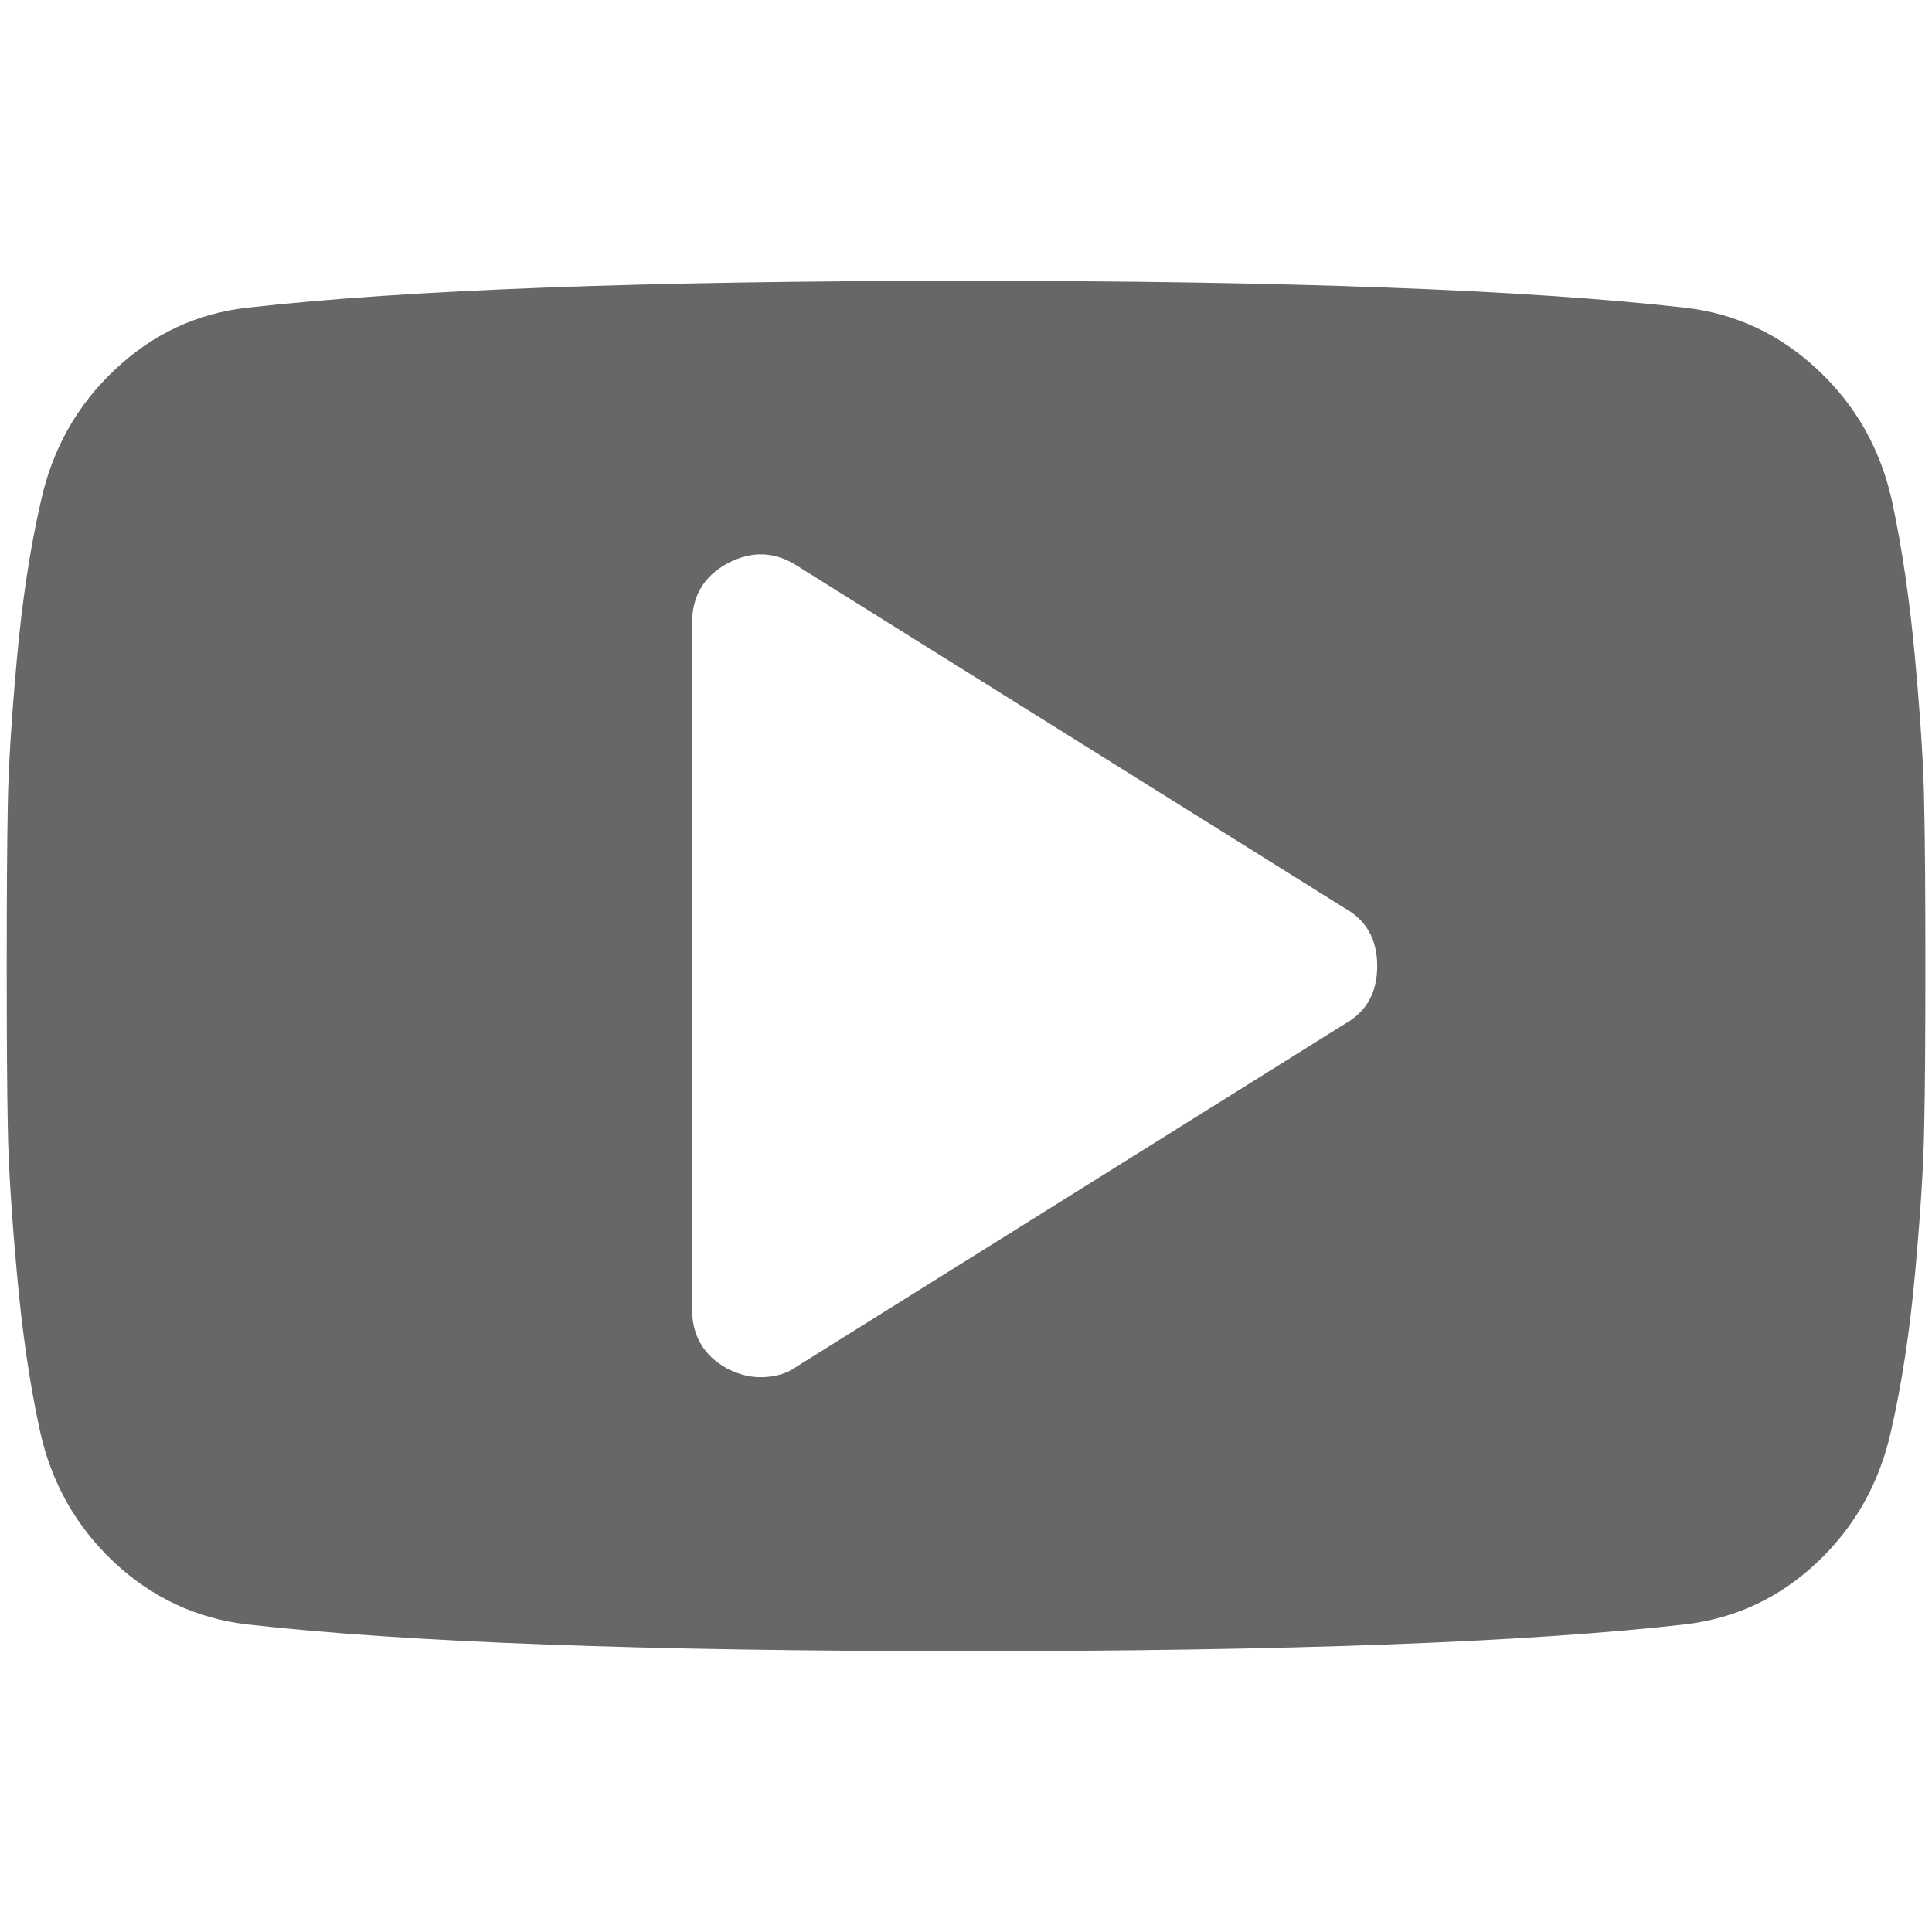 <?xml version="1.0" encoding="utf-8"?>
<!-- Generator: Adobe Illustrator 16.0.0, SVG Export Plug-In . SVG Version: 6.00 Build 0)  -->
<!DOCTYPE svg PUBLIC "-//W3C//DTD SVG 1.1//EN" "http://www.w3.org/Graphics/SVG/1.1/DTD/svg11.dtd">
<svg version="1.1" id="Layer_1" xmlns="http://www.w3.org/2000/svg" xmlns:xlink="http://www.w3.org/1999/xlink" x="0px" y="0px"
	 width="18.105px" height="18.105px" viewBox="0 0 18.105 18.105" enable-background="new 0 0 18.105 18.105" xml:space="preserve">
<g>
	<path fill="#676767" d="M18.032,7.549c0.008,0.359,0.011,0.861,0.011,1.504s-0.003,1.145-0.011,1.504
		c-0.006,0.363-0.035,0.819-0.085,1.37c-0.05,0.553-0.126,1.046-0.225,1.48c-0.108,0.489-0.339,0.9-0.694,1.235
		c-0.354,0.333-0.768,0.526-1.243,0.581c-1.485,0.168-3.729,0.25-6.732,0.25s-5.247-0.082-6.732-0.25
		c-0.476-0.055-0.891-0.248-1.25-0.581c-0.357-0.335-0.59-0.746-0.697-1.235c-0.095-0.435-0.167-0.928-0.216-1.48
		c-0.05-0.551-0.079-1.007-0.085-1.37c-0.007-0.359-0.01-0.861-0.01-1.504s0.003-1.145,0.01-1.504
		C0.079,7.187,0.108,6.73,0.158,6.178c0.05-0.552,0.125-1.045,0.225-1.48c0.107-0.488,0.338-0.9,0.694-1.234
		C1.431,3.13,1.845,2.936,2.321,2.883c1.485-0.167,3.729-0.251,6.732-0.251s5.247,0.083,6.732,0.251
		c0.476,0.053,0.891,0.247,1.249,0.582c0.357,0.334,0.59,0.746,0.697,1.234c0.093,0.435,0.166,0.928,0.216,1.48
		C17.997,6.73,18.027,7.187,18.032,7.549z M12.906,9.053c0-0.247-0.1-0.428-0.302-0.541L7.468,5.301
		C7.26,5.167,7.042,5.16,6.816,5.28C6.594,5.401,6.485,5.588,6.485,5.842v6.421c0,0.255,0.11,0.442,0.331,0.563
		c0.106,0.054,0.21,0.08,0.31,0.08c0.135,0,0.248-0.033,0.342-0.101l5.136-3.211C12.806,9.481,12.906,9.3,12.906,9.053z"/>
</g>
</svg>
